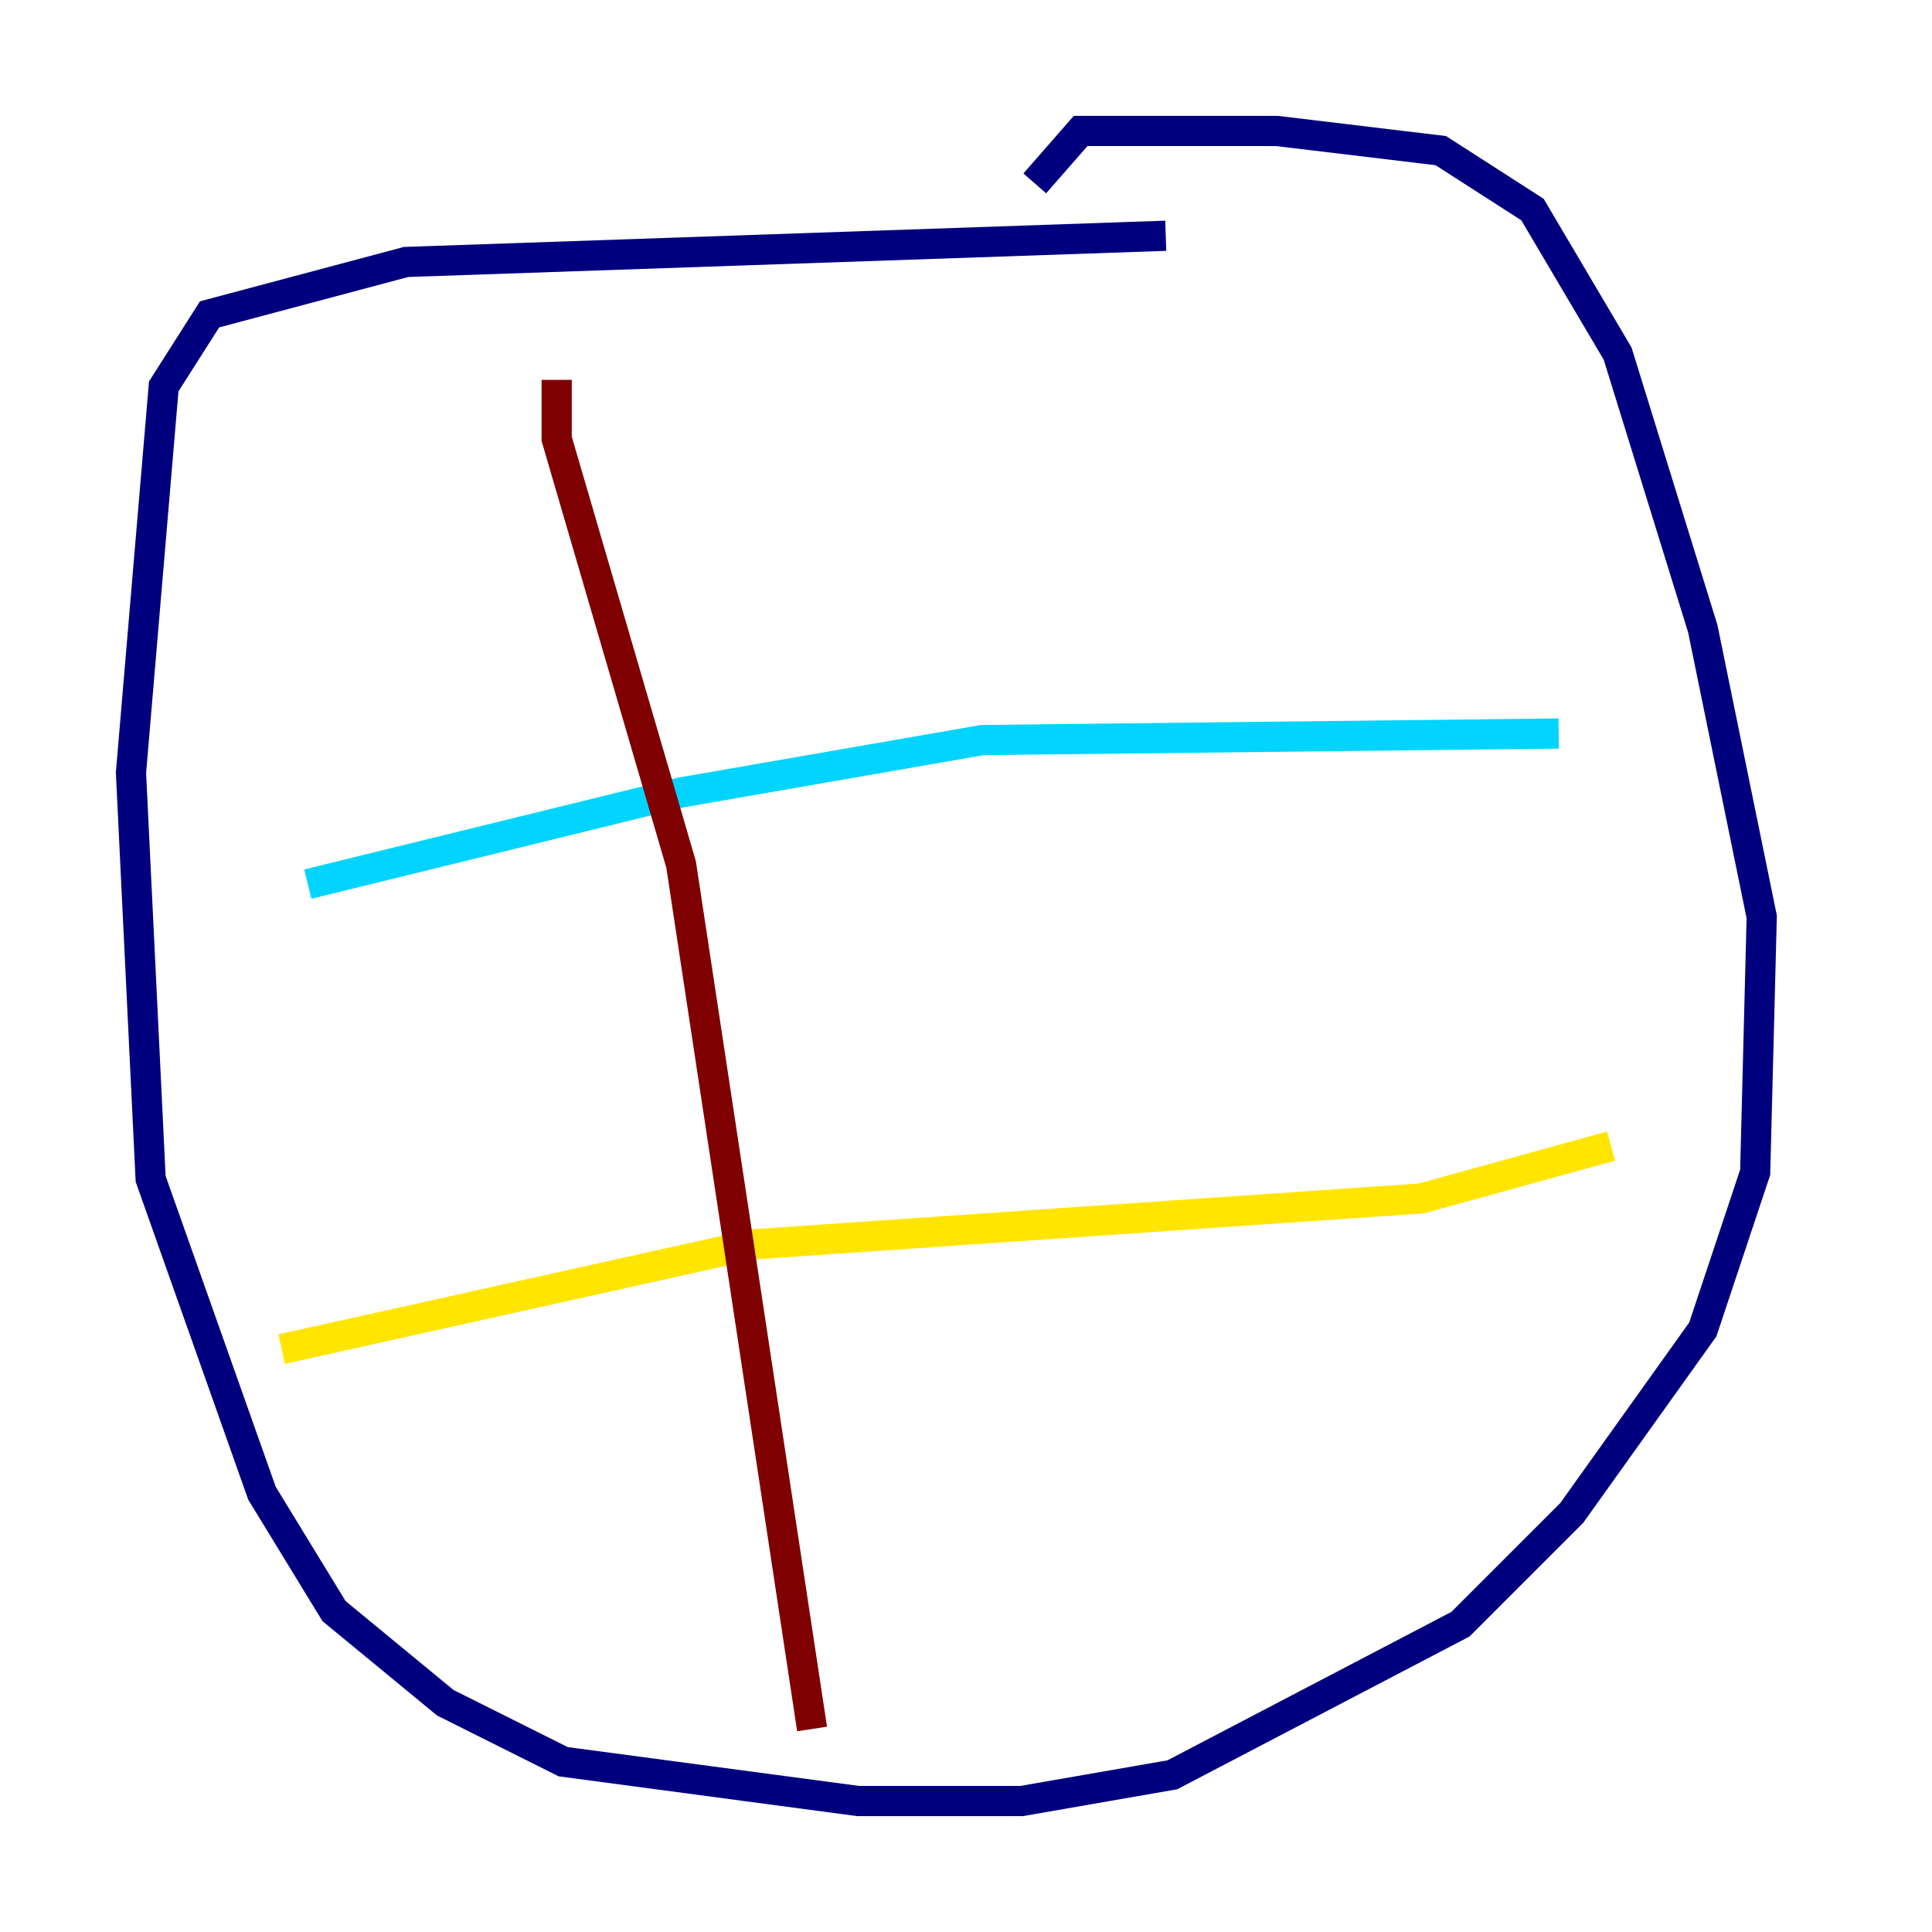 <?xml version="1.0" encoding="utf-8" ?>
<svg baseProfile="tiny" height="128" version="1.2" viewBox="0,0,128,128" width="128" xmlns="http://www.w3.org/2000/svg" xmlns:ev="http://www.w3.org/2001/xml-events" xmlns:xlink="http://www.w3.org/1999/xlink"><defs /><polyline fill="none" points="77.234,15.62 26.902,17.356 13.885,20.827 10.848,25.6 8.678,51.2 9.98,78.102 17.356,98.929 22.129,106.739 29.505,112.814 37.315,116.719 56.841,119.322 67.688,119.322 77.668,117.586 96.759,107.607 104.136,100.231 112.814,88.081 116.285,77.668 116.719,60.746 112.814,41.654 107.173,23.43 101.532,13.885 95.458,9.98 84.61,8.678 71.593,8.678 68.556,12.149" stroke="#00007f" stroke-width="2" /><polyline fill="none" points="20.393,58.576 45.125,52.502 65.085,49.031 103.268,48.597" stroke="#00d4ff" stroke-width="2" /><polyline fill="none" points="18.658,89.383 49.898,82.441 94.156,79.403 106.739,75.932" stroke="#ffe500" stroke-width="2" /><polyline fill="none" points="36.881,25.166 36.881,29.071 45.125,57.275 53.803,114.549" stroke="#7f0000" stroke-width="2" /></svg>